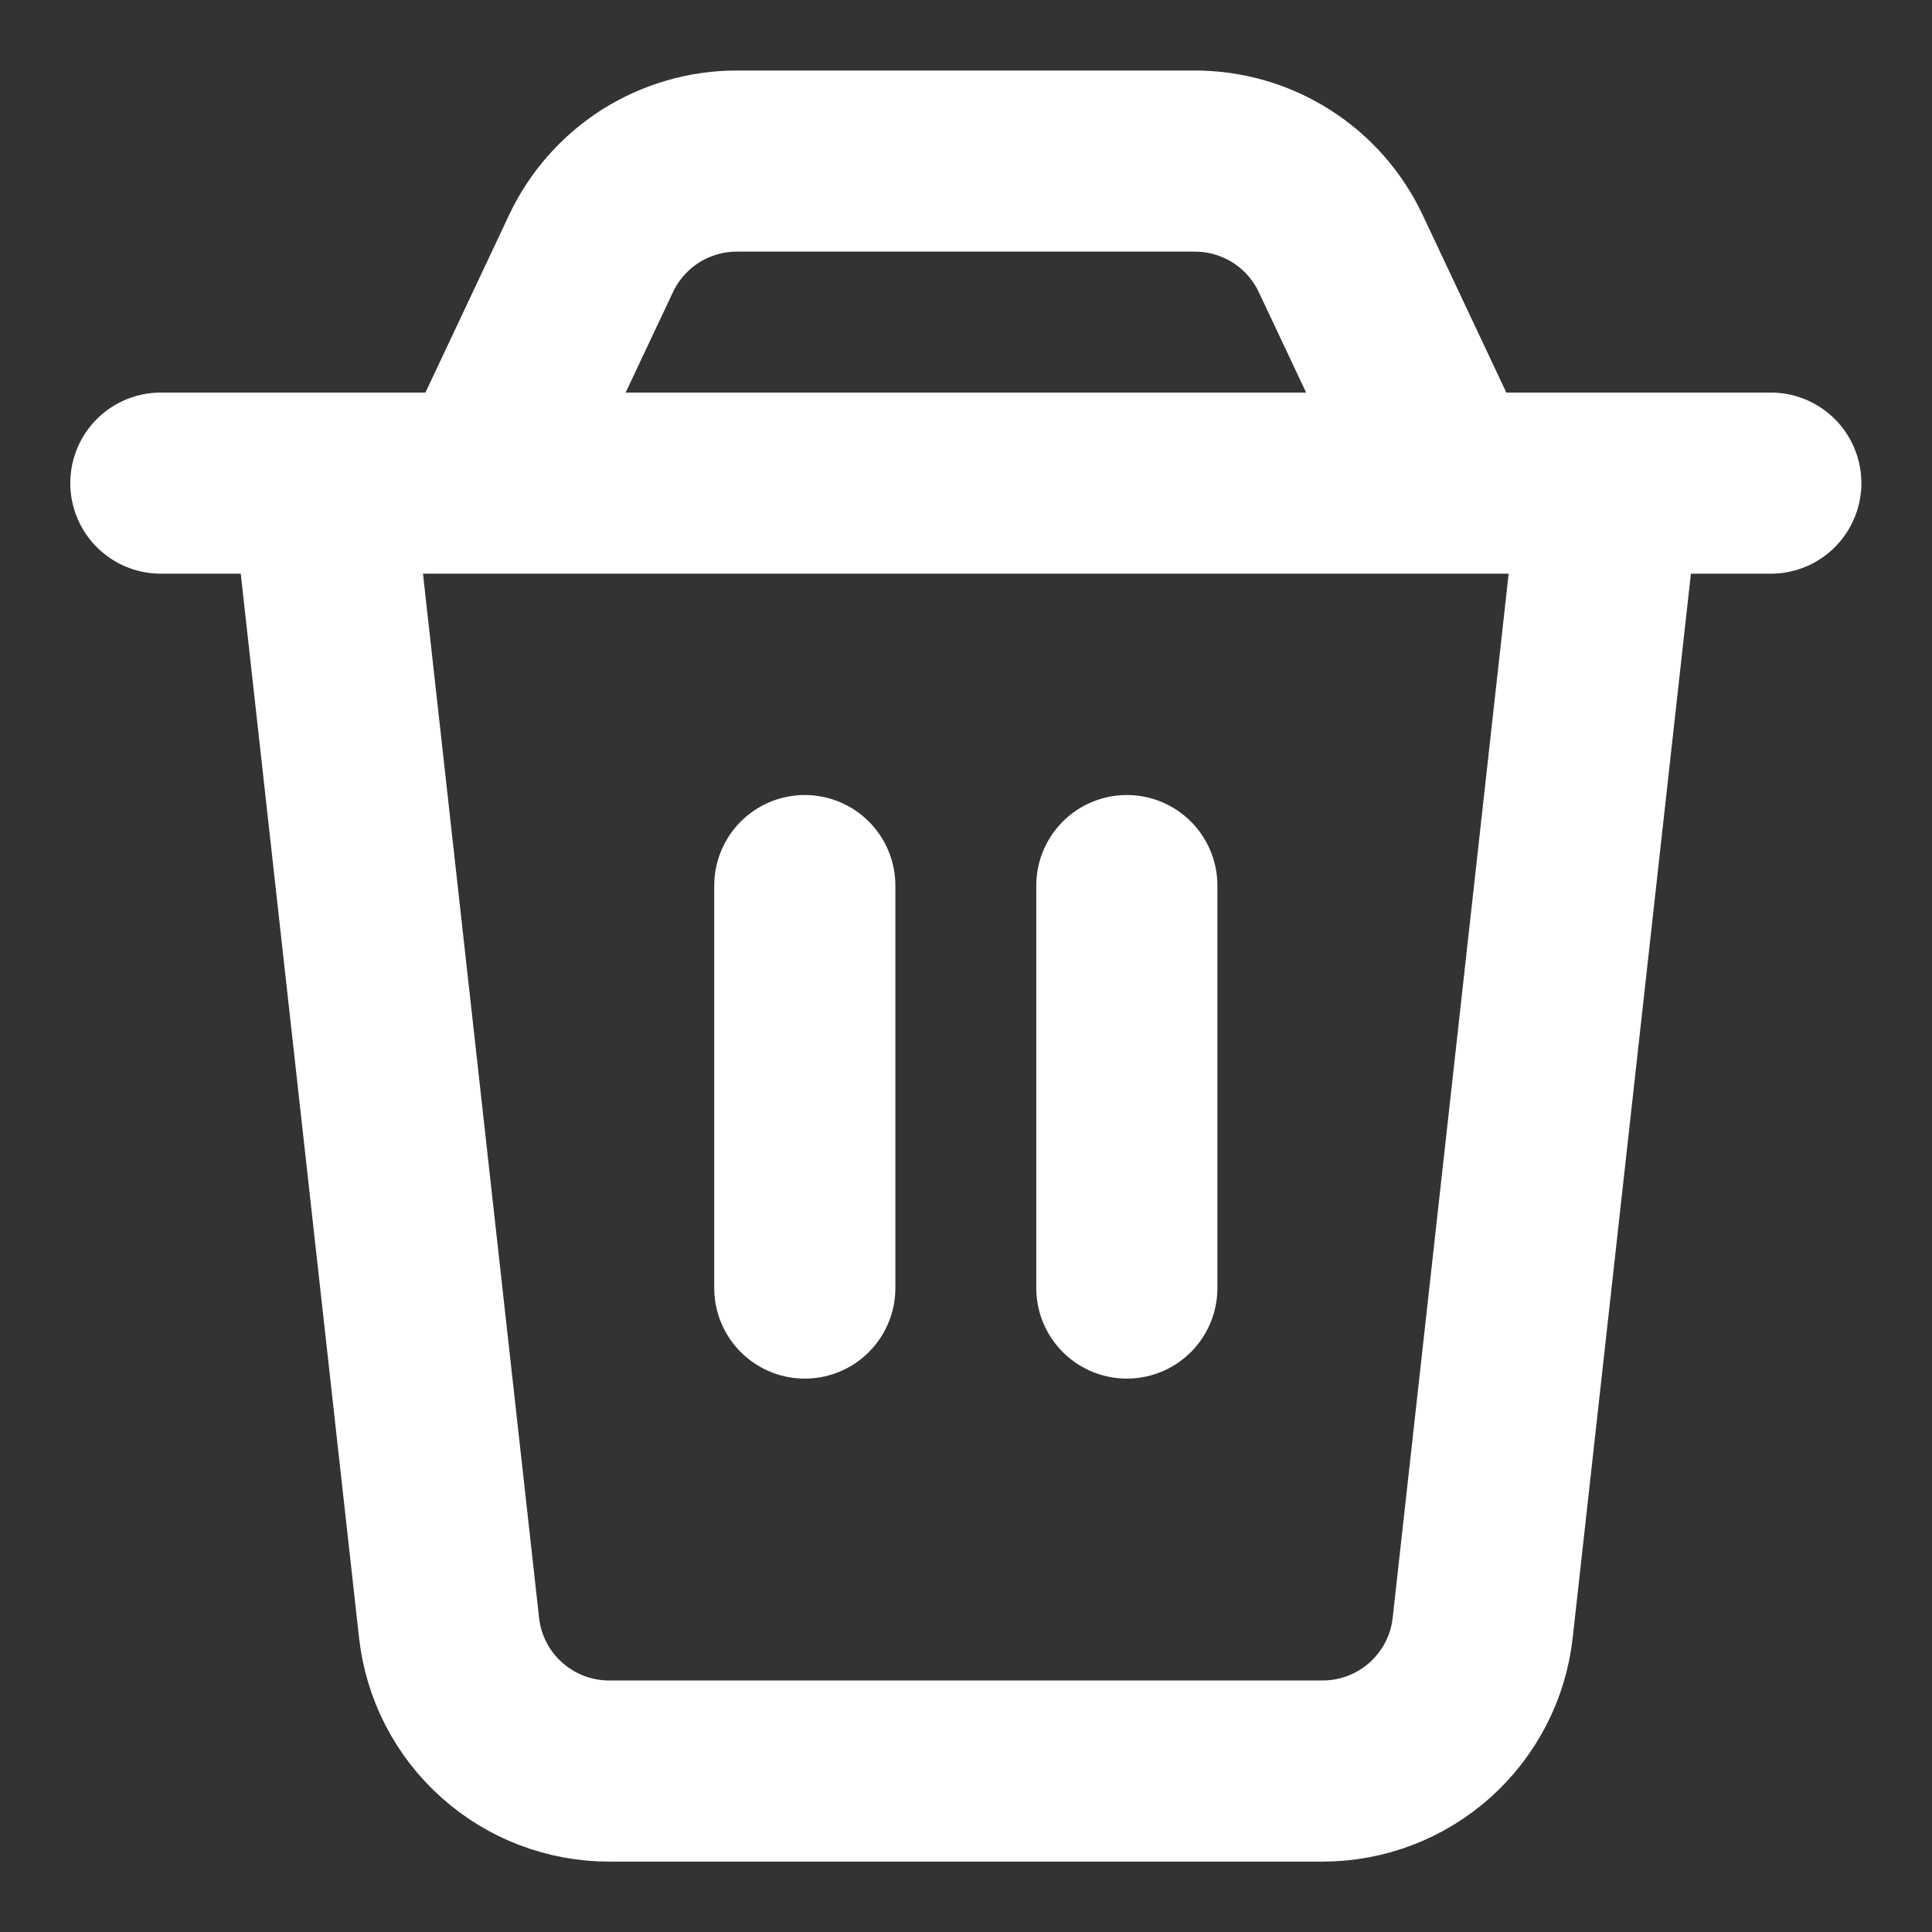 <svg width="16" height="16" viewBox="0 0 16 16" fill="none" xmlns="http://www.w3.org/2000/svg">
<rect x="0" y="0" width="16" height="16" fill="#333333" stroke="none"/>
<g clip-path="url(#clip0_4181_12386)">
<path d="M1.332 4.001H14.665M6.665 7.334V10.667M9.332 7.334V10.667M2.665 4.001H13.332L12.279 13.481C12.243 13.807 12.087 14.108 11.843 14.327C11.598 14.546 11.282 14.667 10.953 14.667H5.044C4.716 14.667 4.399 14.546 4.155 14.327C3.91 14.108 3.755 13.807 3.719 13.481L2.665 4.001ZM4.895 2.099C5.003 1.87 5.174 1.677 5.387 1.541C5.601 1.406 5.849 1.334 6.101 1.334H9.896C10.149 1.334 10.397 1.406 10.61 1.541C10.824 1.676 10.995 1.87 11.103 2.099L11.999 4.001H3.999L4.895 2.099Z" stroke="#fff" stroke-width='1.5' stroke-linecap="round" stroke-linejoin="round"/>
</g>
<defs>
<clipPath id="clip0_4181_12386">
<rect width="16" height="16" fill="white"/>
</clipPath>
</defs>
</svg>
